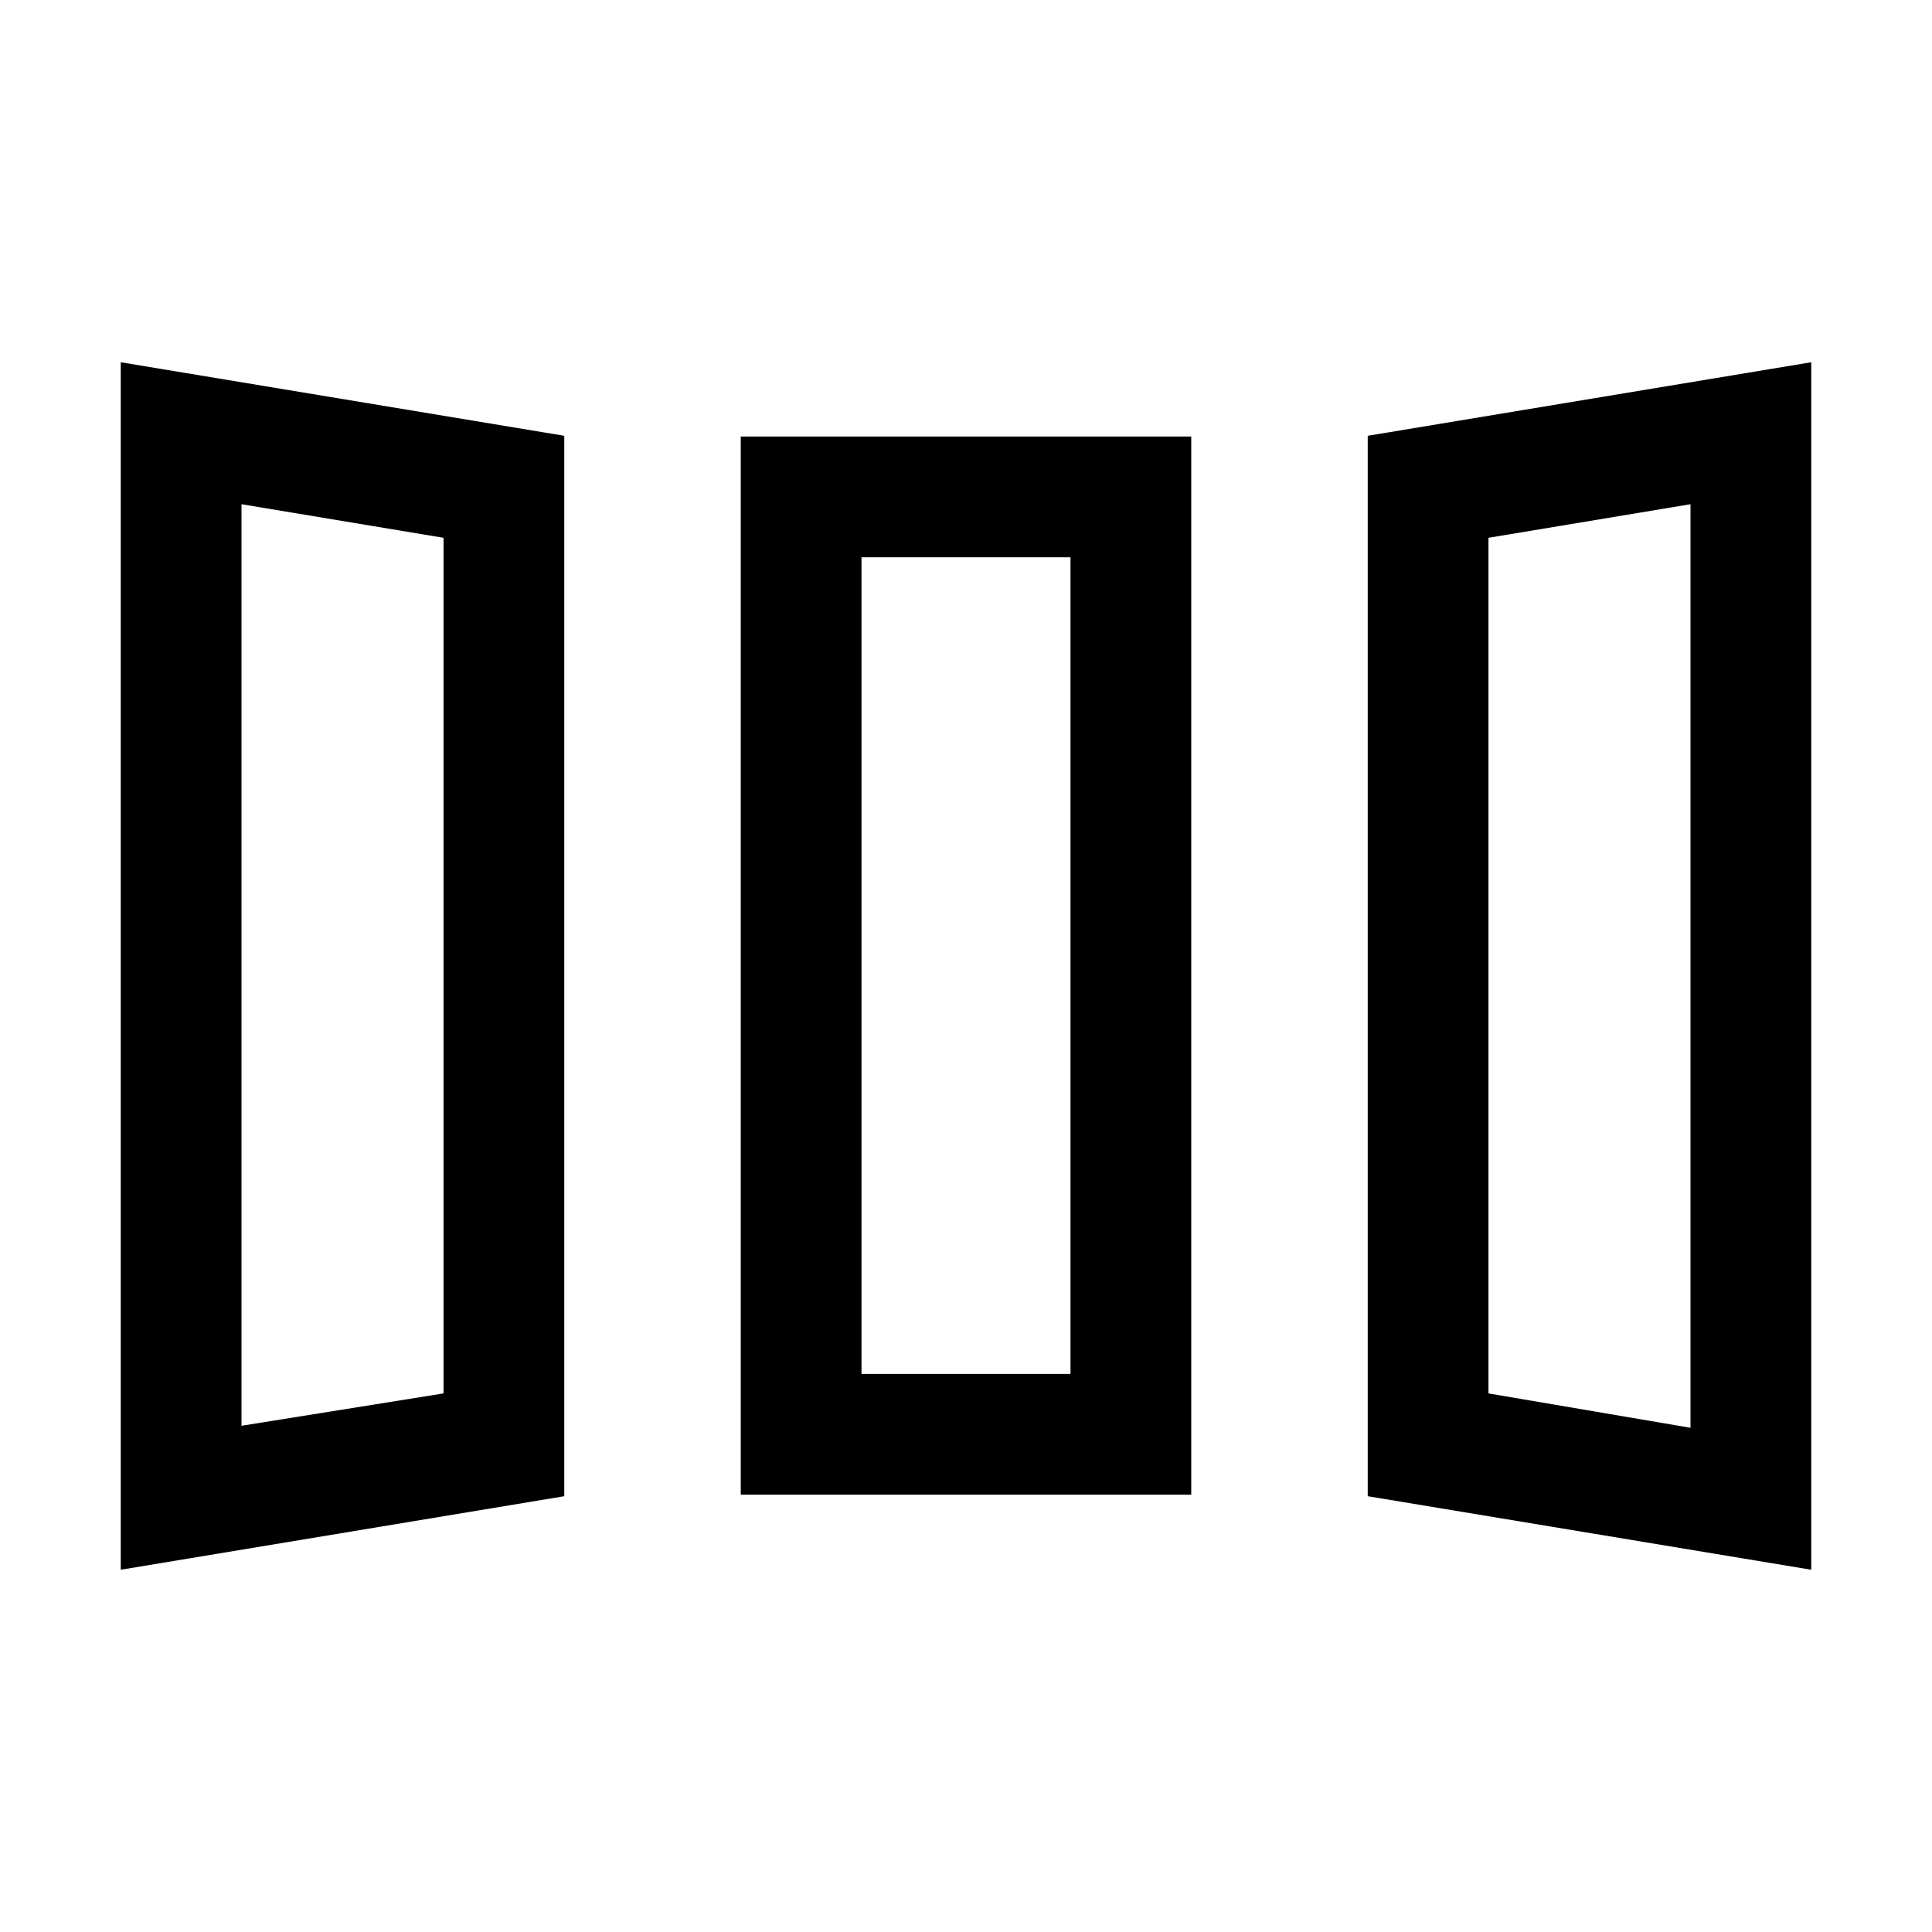 <svg xmlns="http://www.w3.org/2000/svg" height="24" viewBox="0 -960 960 960" width="24"><path d="M60-180v-600l220.38 36.54v526.92L60-180Zm308.08-37.31v-525.77h223.84v525.77H368.08ZM900-180l-220.38-36.54v-526.92L900-780v600Zm-780-71.54 100.39-16.08v-425.15L120-709.46v457.92Zm308.08-25.77h103.84v-405.77H428.08v405.77ZM840-250.54v-458.92l-100.39 16.69v425.15L840-250.54Zm-720-1 100.39-16.08L120-251.54Zm308.08-25.77h103.84-103.84ZM840-250.54l-100.39-17.08L840-250.54Z"/></svg>